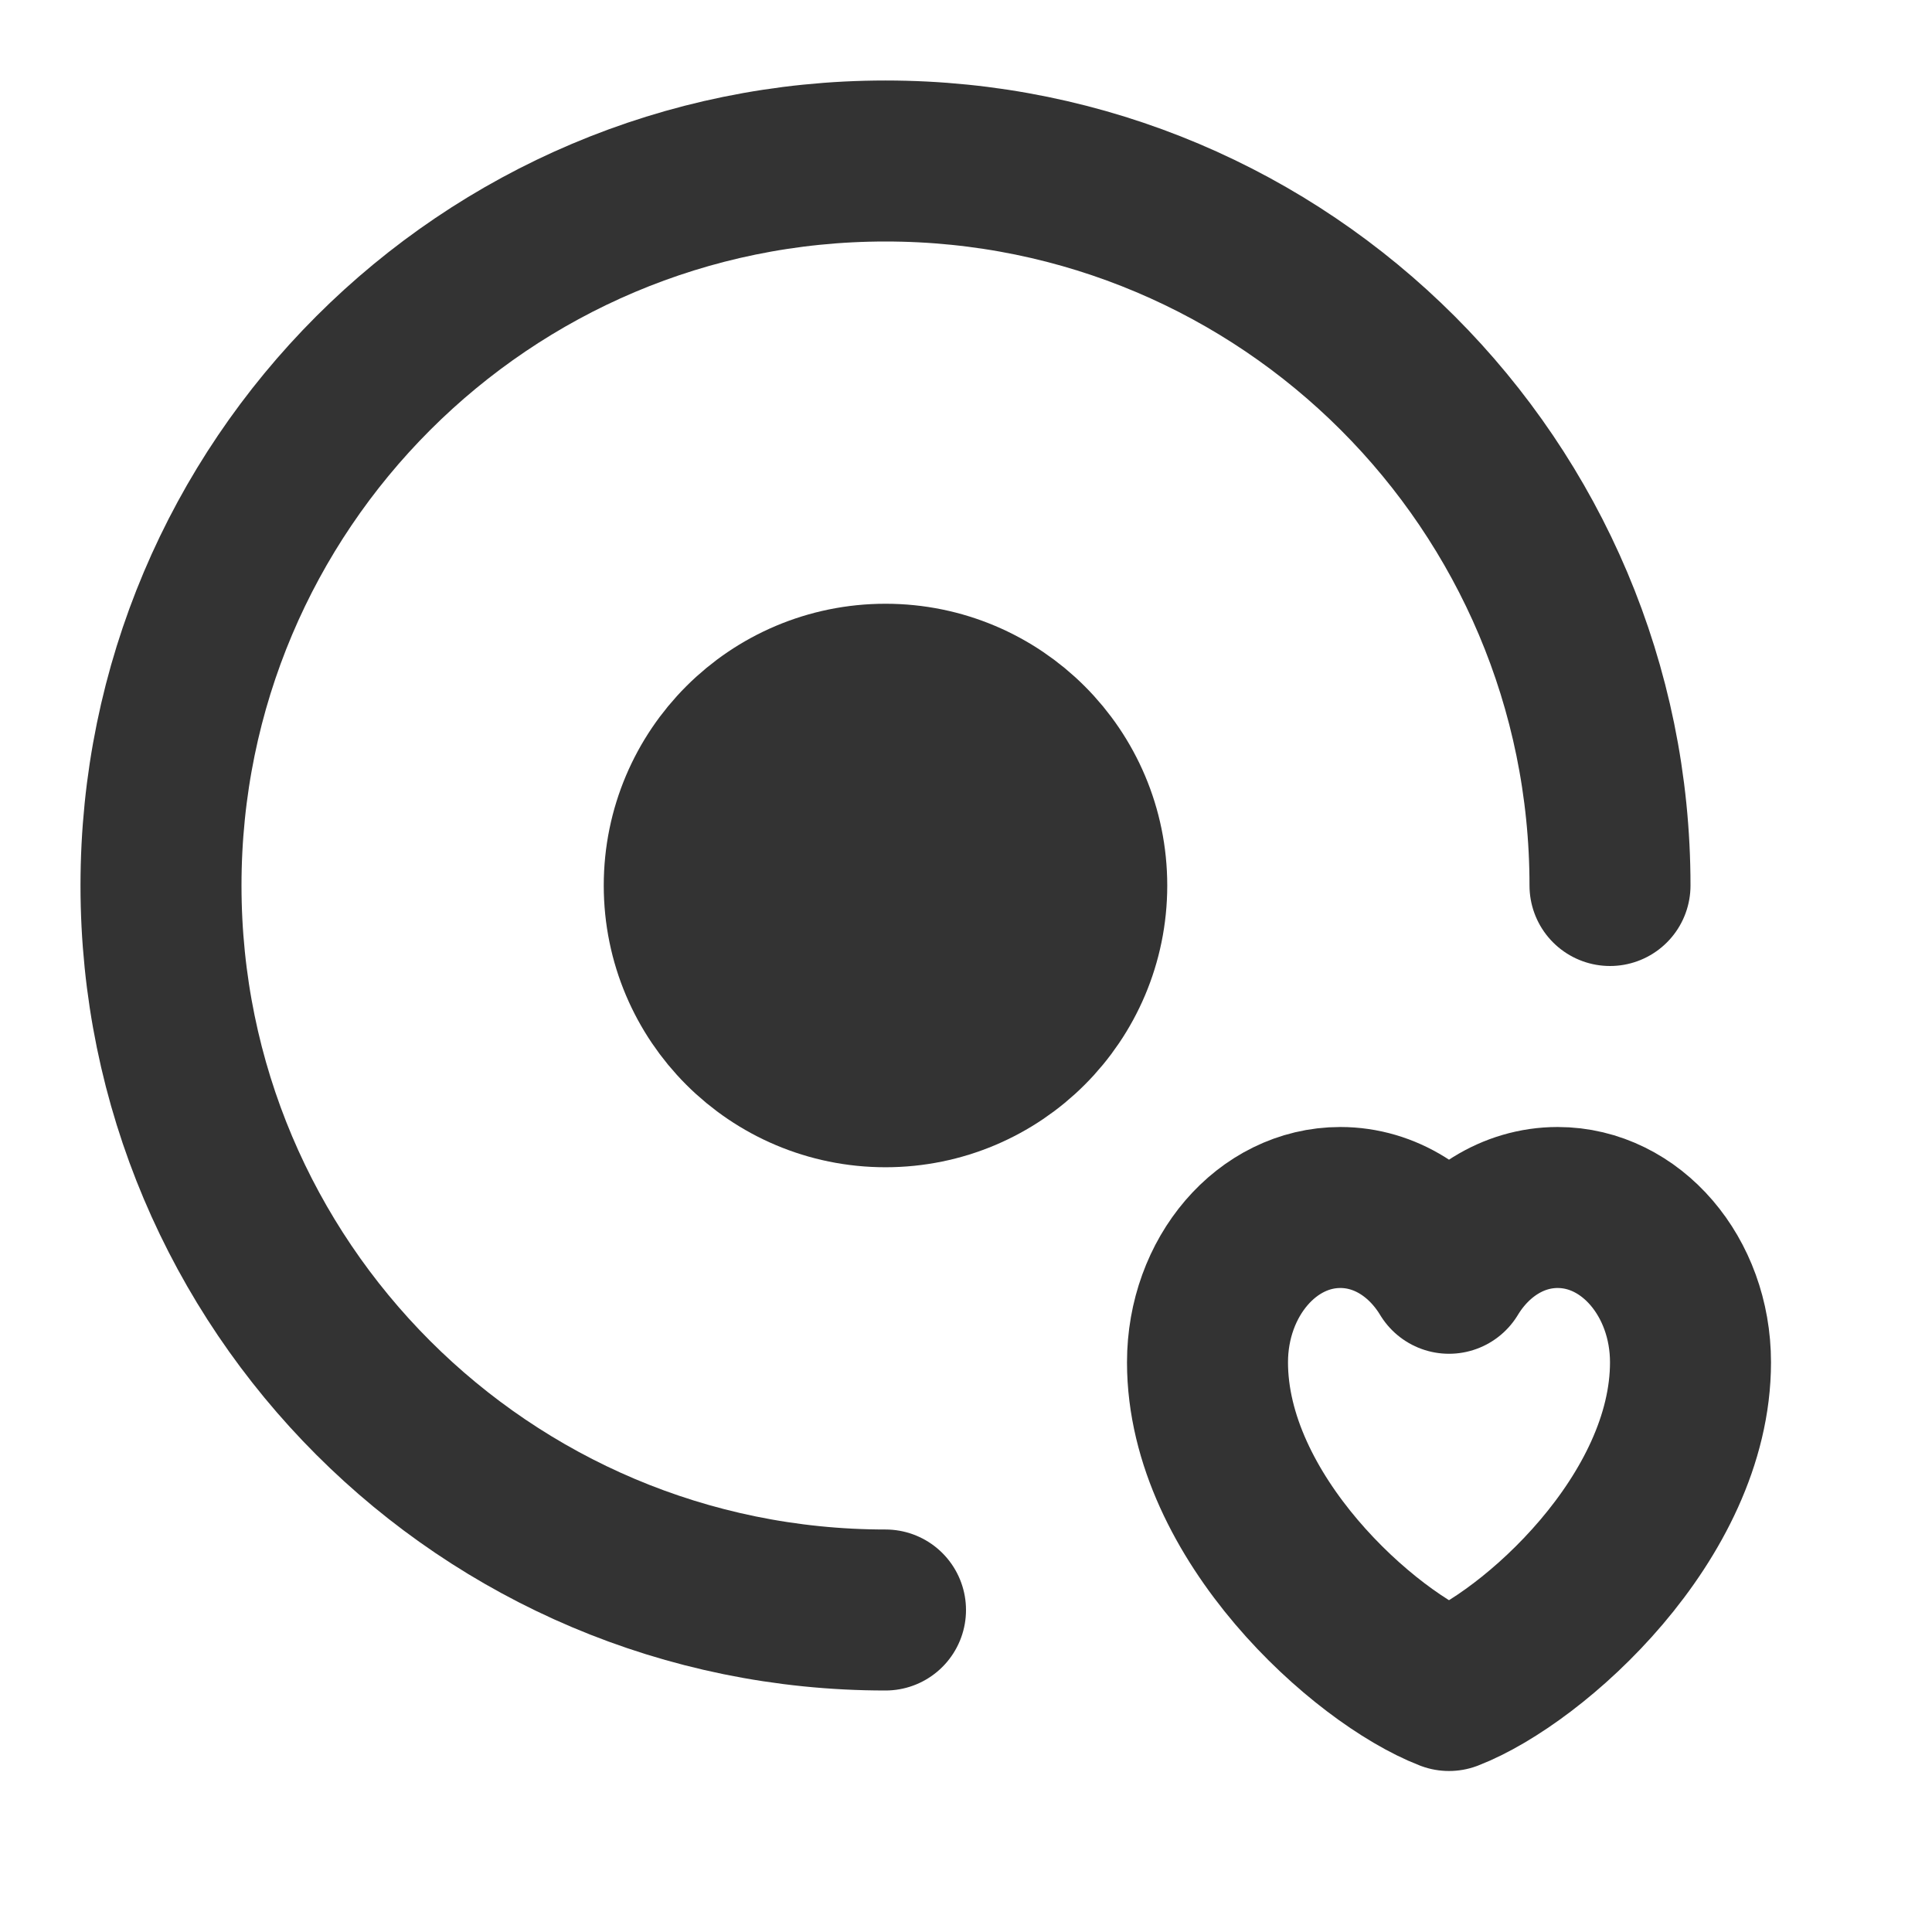 <svg width="24" height="24" viewBox="0 0 24 24" fill="none" xmlns="http://www.w3.org/2000/svg">
<path d="M20 11C20 6.029 15.971 2 11 2C6.029 2 2 6.029 2 11C2 15.971 6.029 20 11 20" stroke="#333333" stroke-width="2" stroke-linecap="round" stroke-linejoin="round"/>
<path d="M16.65 15C15.739 15 15 15.861 15 16.923C15 18.846 16.95 20.593 18 21C19.05 20.593 21 18.846 21 16.923C21 15.861 20.261 15 19.35 15C18.792 15 18.299 15.323 18 15.817C17.701 15.323 17.208 15 16.65 15Z" stroke="#333333" stroke-width="2" stroke-linecap="round" stroke-linejoin="round"/>
<path d="M11 13.5C12.381 13.5 13.5 12.381 13.5 11C13.5 9.619 12.381 8.5 11 8.5C9.619 8.5 8.5 9.619 8.5 11C8.5 12.381 9.619 13.5 11 13.5Z" fill="#333333" stroke="#333333" stroke-width="2"/>
</svg>
